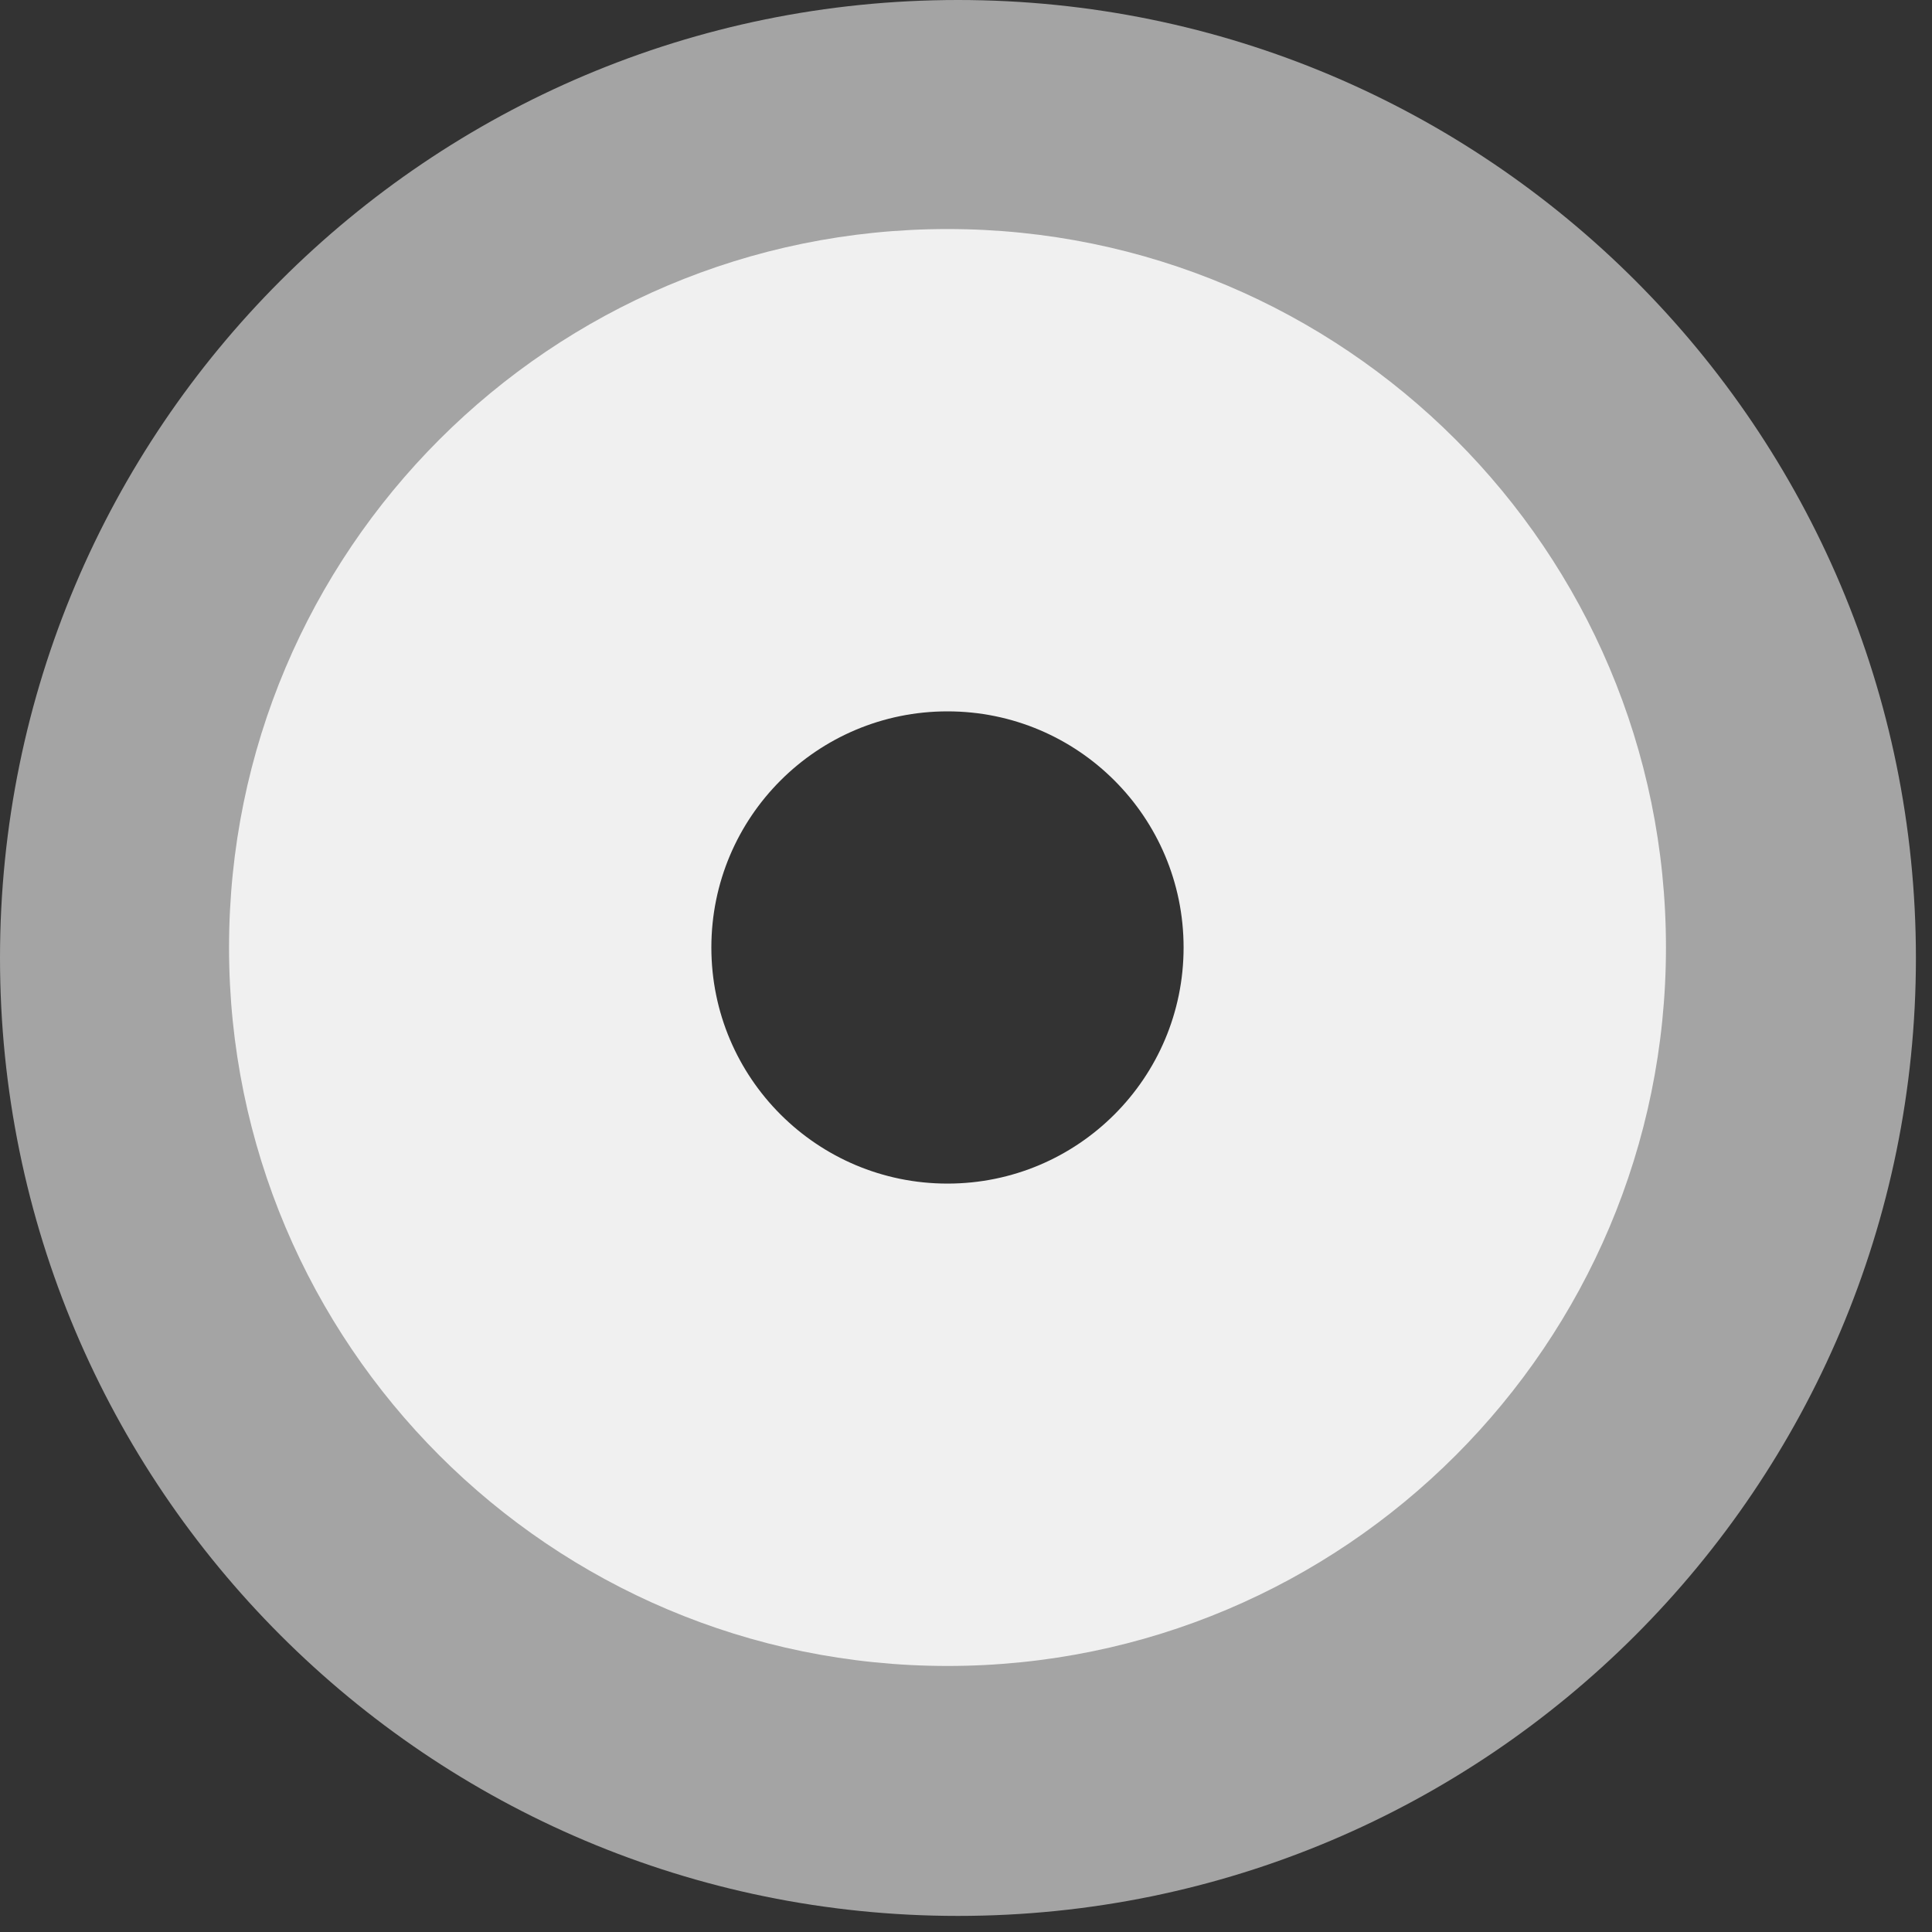 <svg xmlns="http://www.w3.org/2000/svg" viewBox="0 0 40 40">
    <rect x="0" y="0" width="40" height="40" fill="#333333" stroke="none"/>
    <path fill="#FFF" fill-opacity=".552" d="M0,19.833 C0,30.787 8.879,39.667 19.833,39.667 C30.787,39.667 39.667,30.787 39.667,19.833 C39.667,8.88 30.787,0 19.833,0 C8.88,0 0,8.879 0,19.833 Z M19.833,26.352 C16.233,26.352 13.315,23.434 13.315,19.833 C13.315,16.233 16.233,13.315 19.833,13.315 C23.434,13.315 26.352,16.233 26.352,19.833 C26.352,23.434 23.434,26.352 19.833,26.352 L19.833,26.352 Z"/>
    <path fill="#F0F0F0" d="M14.915,0.04 C6.699,0.04 0.04,6.699 0.04,14.915 C0.04,23.13 6.699,29.79 14.915,29.79 C23.13,29.79 29.79,23.13 29.79,14.915 C29.79,6.699 23.13,0.04 14.915,0.04 L14.915,0.04 Z M14.915,19.803 C12.214,19.803 10.026,17.615 10.026,14.915 C10.026,12.214 12.214,10.026 14.915,10.026 C17.615,10.026 19.803,12.214 19.803,14.915 C19.803,17.615 17.615,19.803 14.915,19.803 L14.915,19.803 Z" transform="translate(4.702 4.702)"/>
</svg>